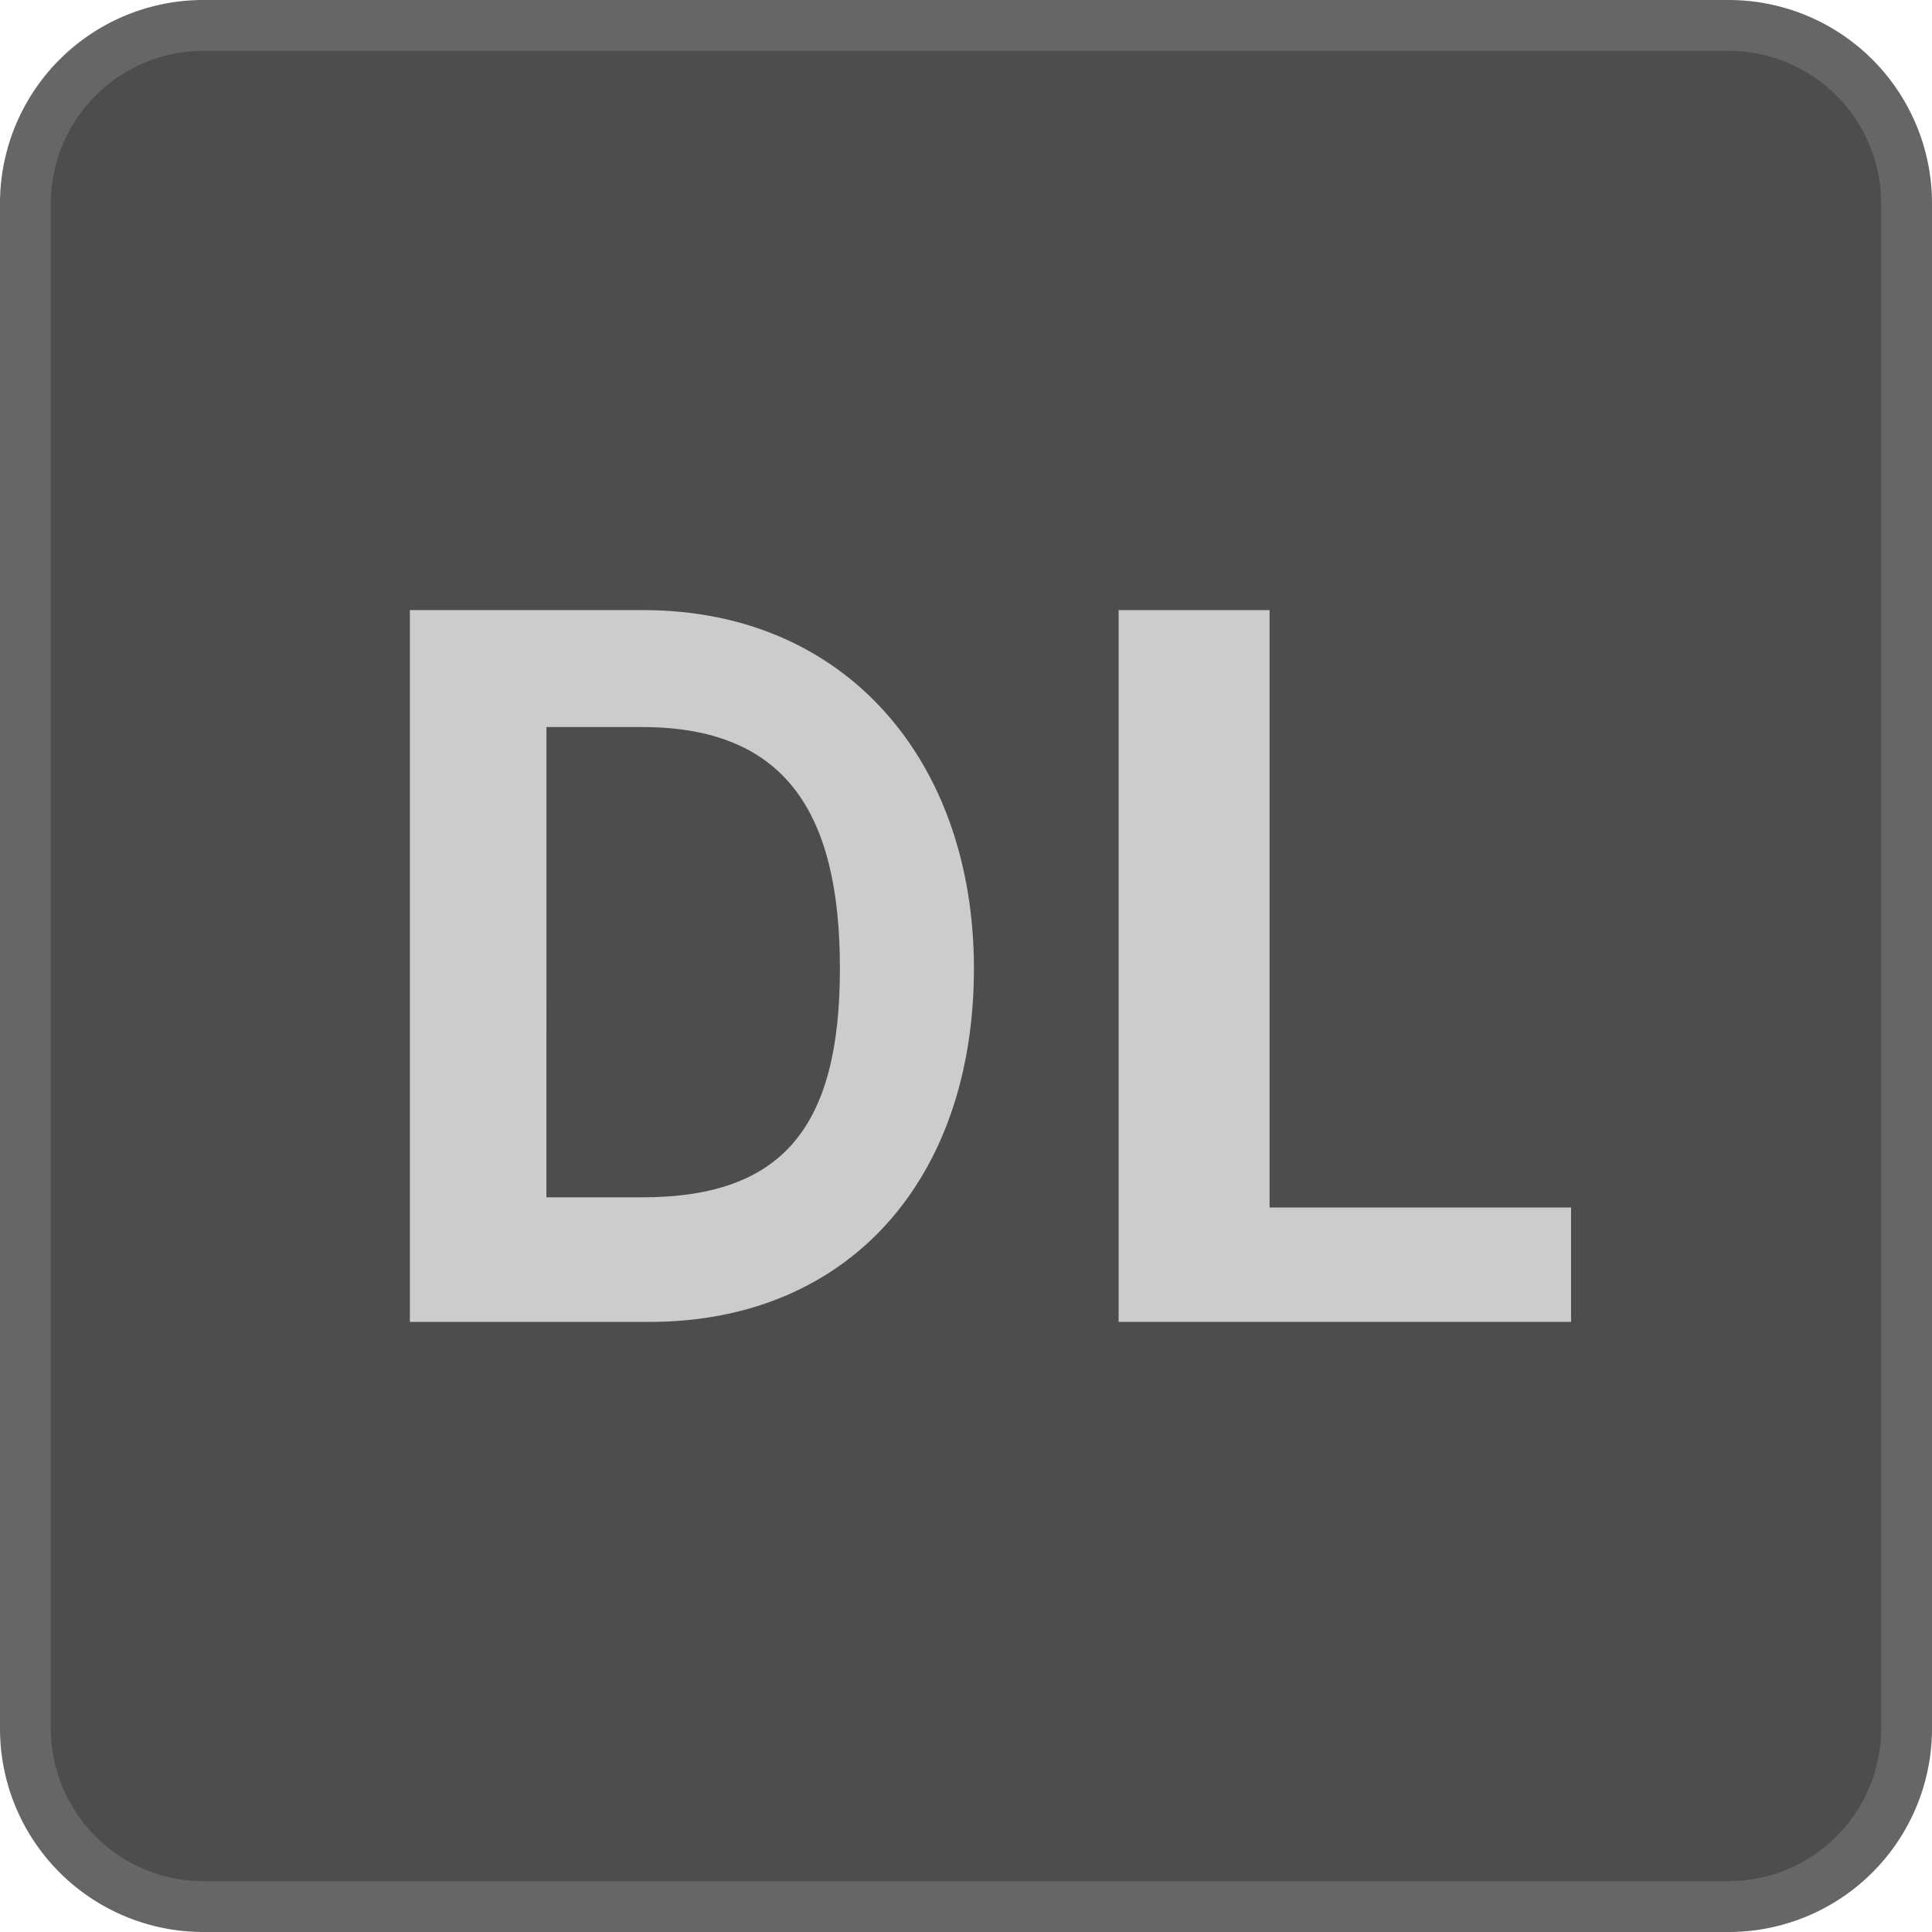 <svg xmlns="http://www.w3.org/2000/svg" width="38" height="38" viewBox="0 0 38 38">
  <defs>
    <style>
      .a {
        fill: #4d4d4d;
      }

      .b {
        fill: #666;
      }

      .c {
        fill: #ccc;
      }
    </style>
  </defs>
  <title>Link_Enabled</title>
  <g>
    <rect class="a" x="0.5" y="0.5" width="37" height="37" rx="3.5" ry="3.5"/>
    <path class="b" d="M34,1a3.003,3.003,0,0,1,3,3V34a3.003,3.003,0,0,1-3,3H4a3.003,3.003,0,0,1-3-3V4A3.003,3.003,0,0,1,4,1H34m0-1H4A4,4,0,0,0,0,4V34a4,4,0,0,0,4,4H34a4,4,0,0,0,4-4V4a4,4,0,0,0-4-4Z"/>
  </g>
  <g>
    <path class="c" d="M8.062,26V12H12.653c3.999,0,6.503,2.988,6.503,7.05,0,4.14-2.46,6.95-6.382,6.95Zm2.685-2.45H12.625c2.765,0,3.895-1.373,3.895-4.5,0-3.092-1.091-4.75-3.895-4.75H10.748Z"/>
    <polygon class="c" points="22.002 26 22.002 12 24.971 12 24.971 23.75 30.901 23.75 30.901 26 22.002 26"/>
  </g>
</svg>
